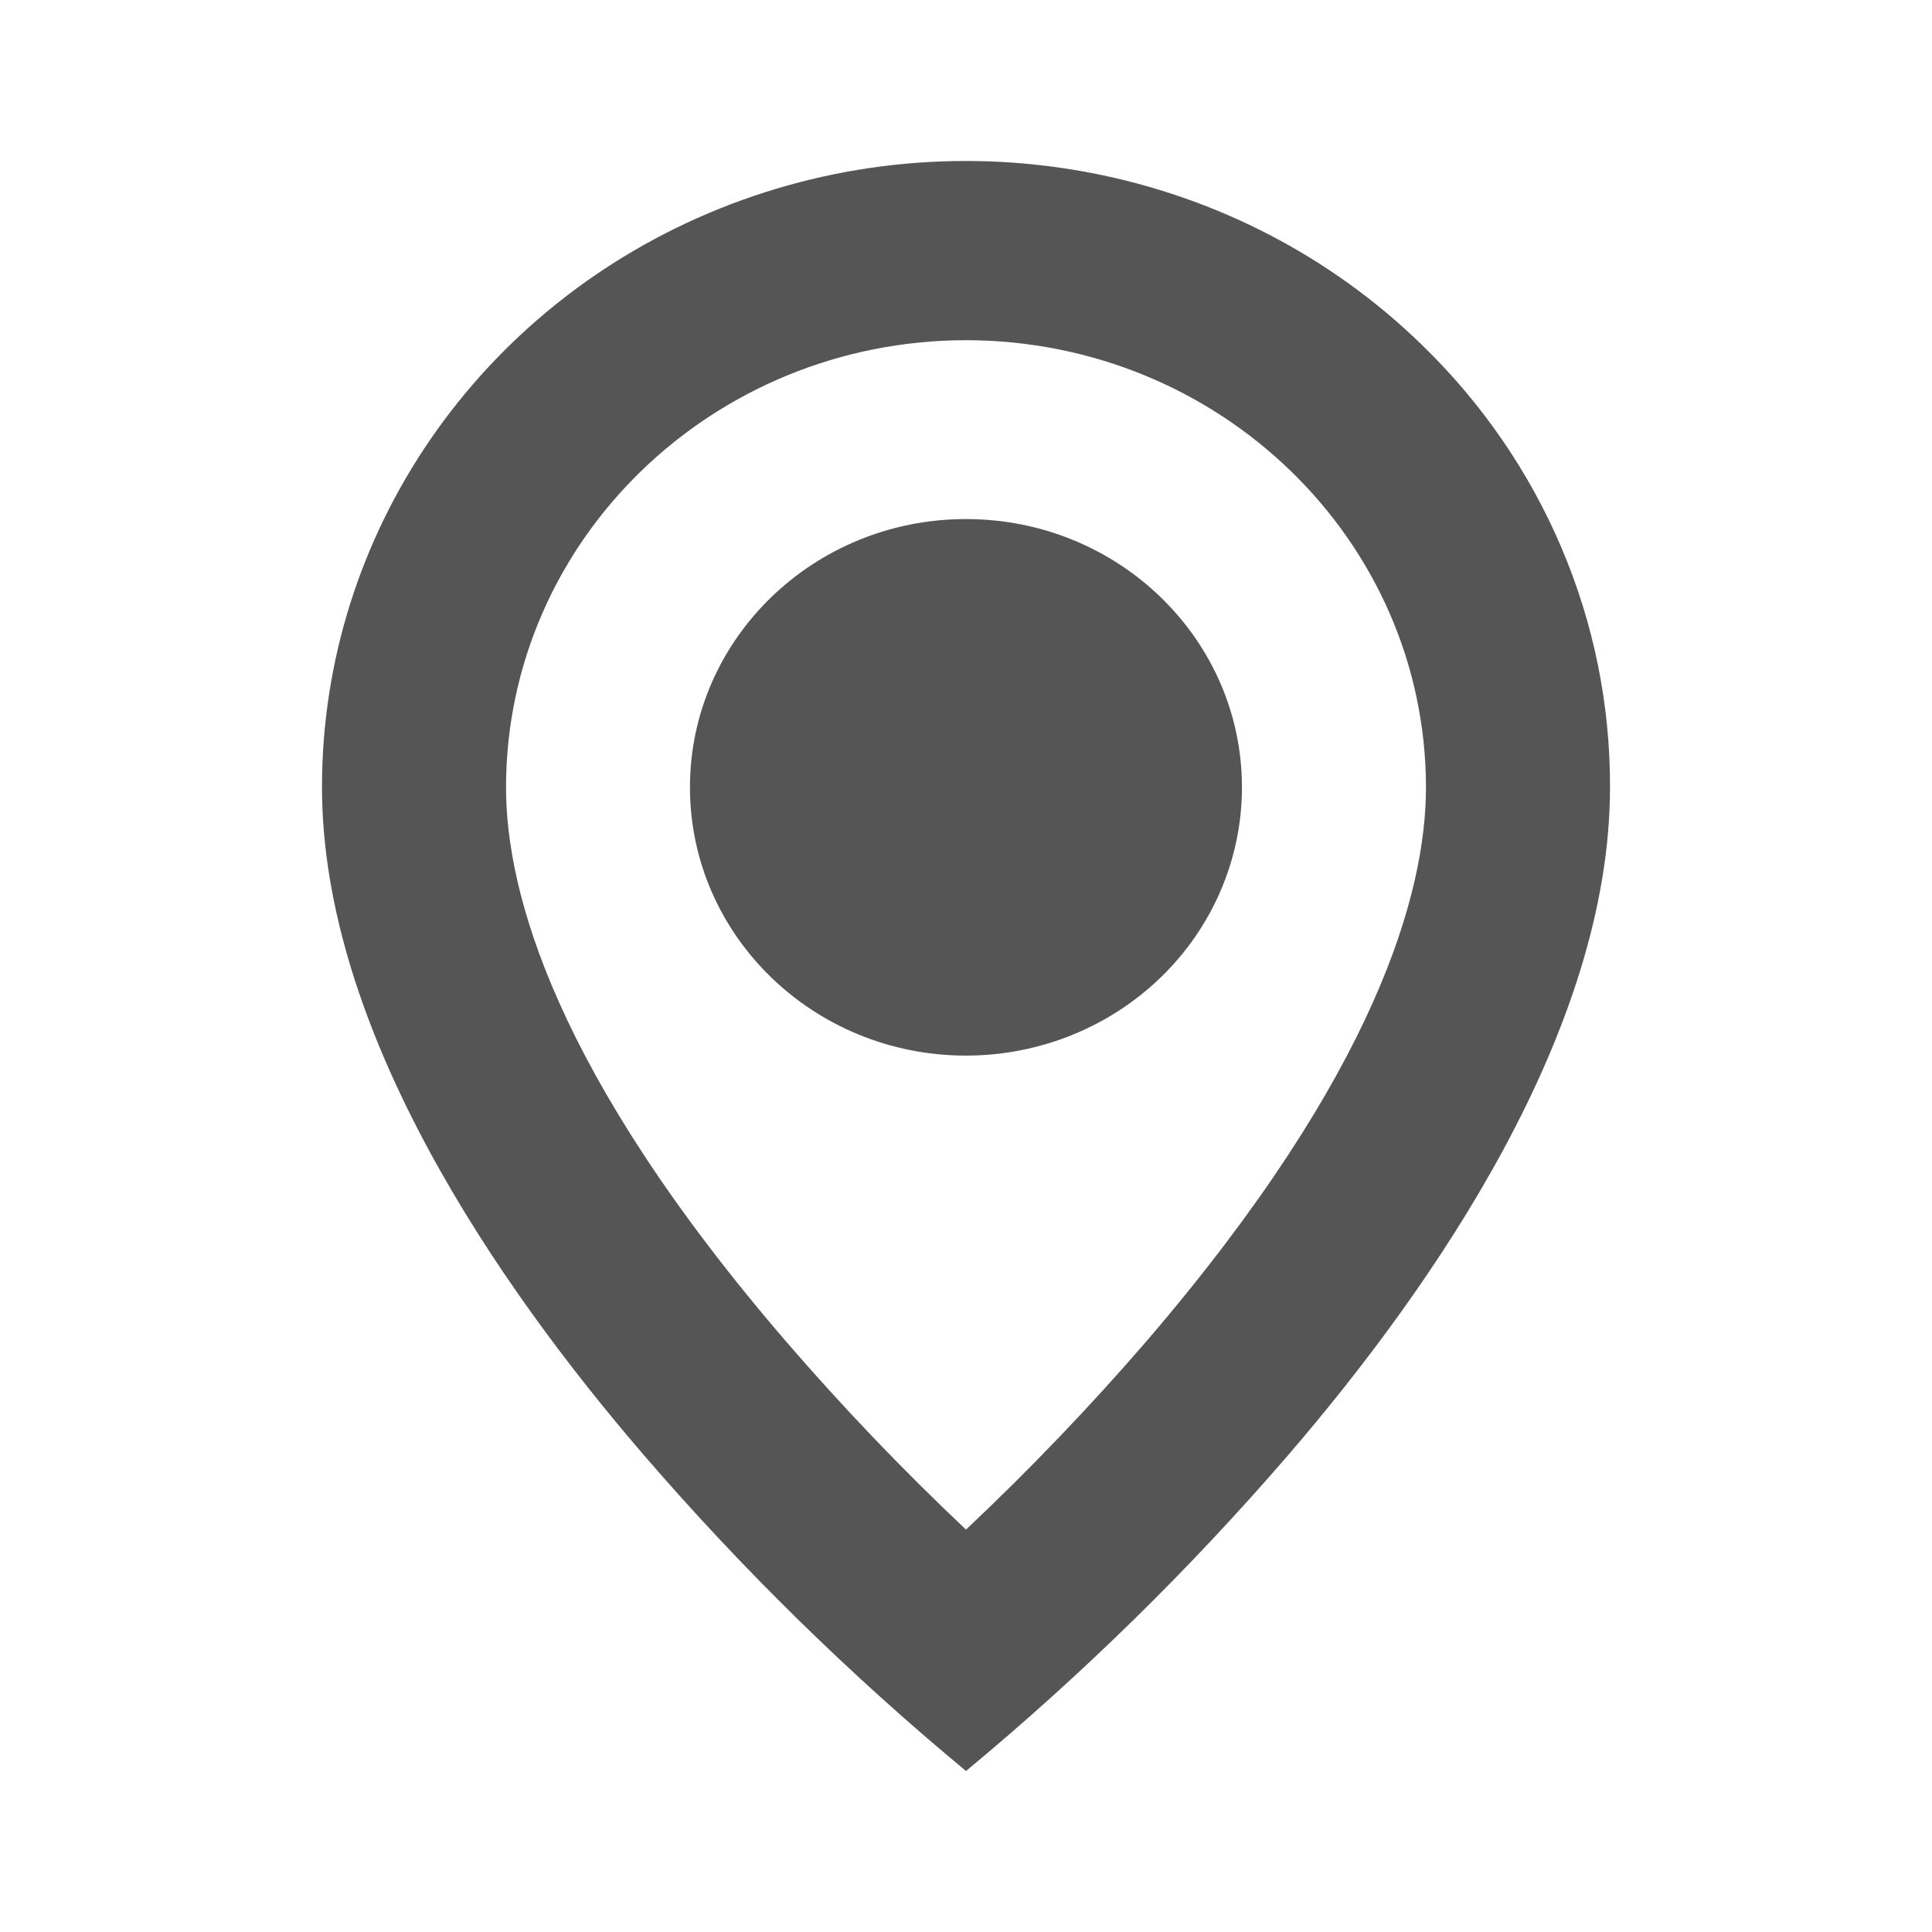 <svg width="24" height="24" viewBox="0 0 24 24" fill="none" xmlns="http://www.w3.org/2000/svg">
<path d="M12 22C10.556 20.803 9.218 19.491 8 18.078C6.171 15.955 4 12.793 4 9.78C3.998 6.634 5.948 3.796 8.938 2.592C11.929 1.388 15.371 2.054 17.659 4.28C19.164 5.736 20.007 7.717 20 9.78C20 12.793 17.828 15.955 16 18.078C14.781 19.491 13.444 20.803 12 22ZM12 4.226C8.846 4.23 6.289 6.714 6.286 9.78C6.286 11.076 6.888 13.319 9.754 16.652C10.461 17.472 11.21 18.256 12 19.001C12.79 18.257 13.54 17.474 14.247 16.655C17.112 13.317 17.714 11.075 17.714 9.78C17.71 6.714 15.154 4.23 12 4.226ZM12 13.113C10.106 13.113 8.571 11.621 8.571 9.78C8.571 7.94 10.106 6.448 12 6.448C13.893 6.448 15.428 7.94 15.428 9.78C15.428 10.664 15.067 11.512 14.424 12.137C13.781 12.762 12.909 13.113 12 13.113Z" fill="#555556"/>
</svg>
